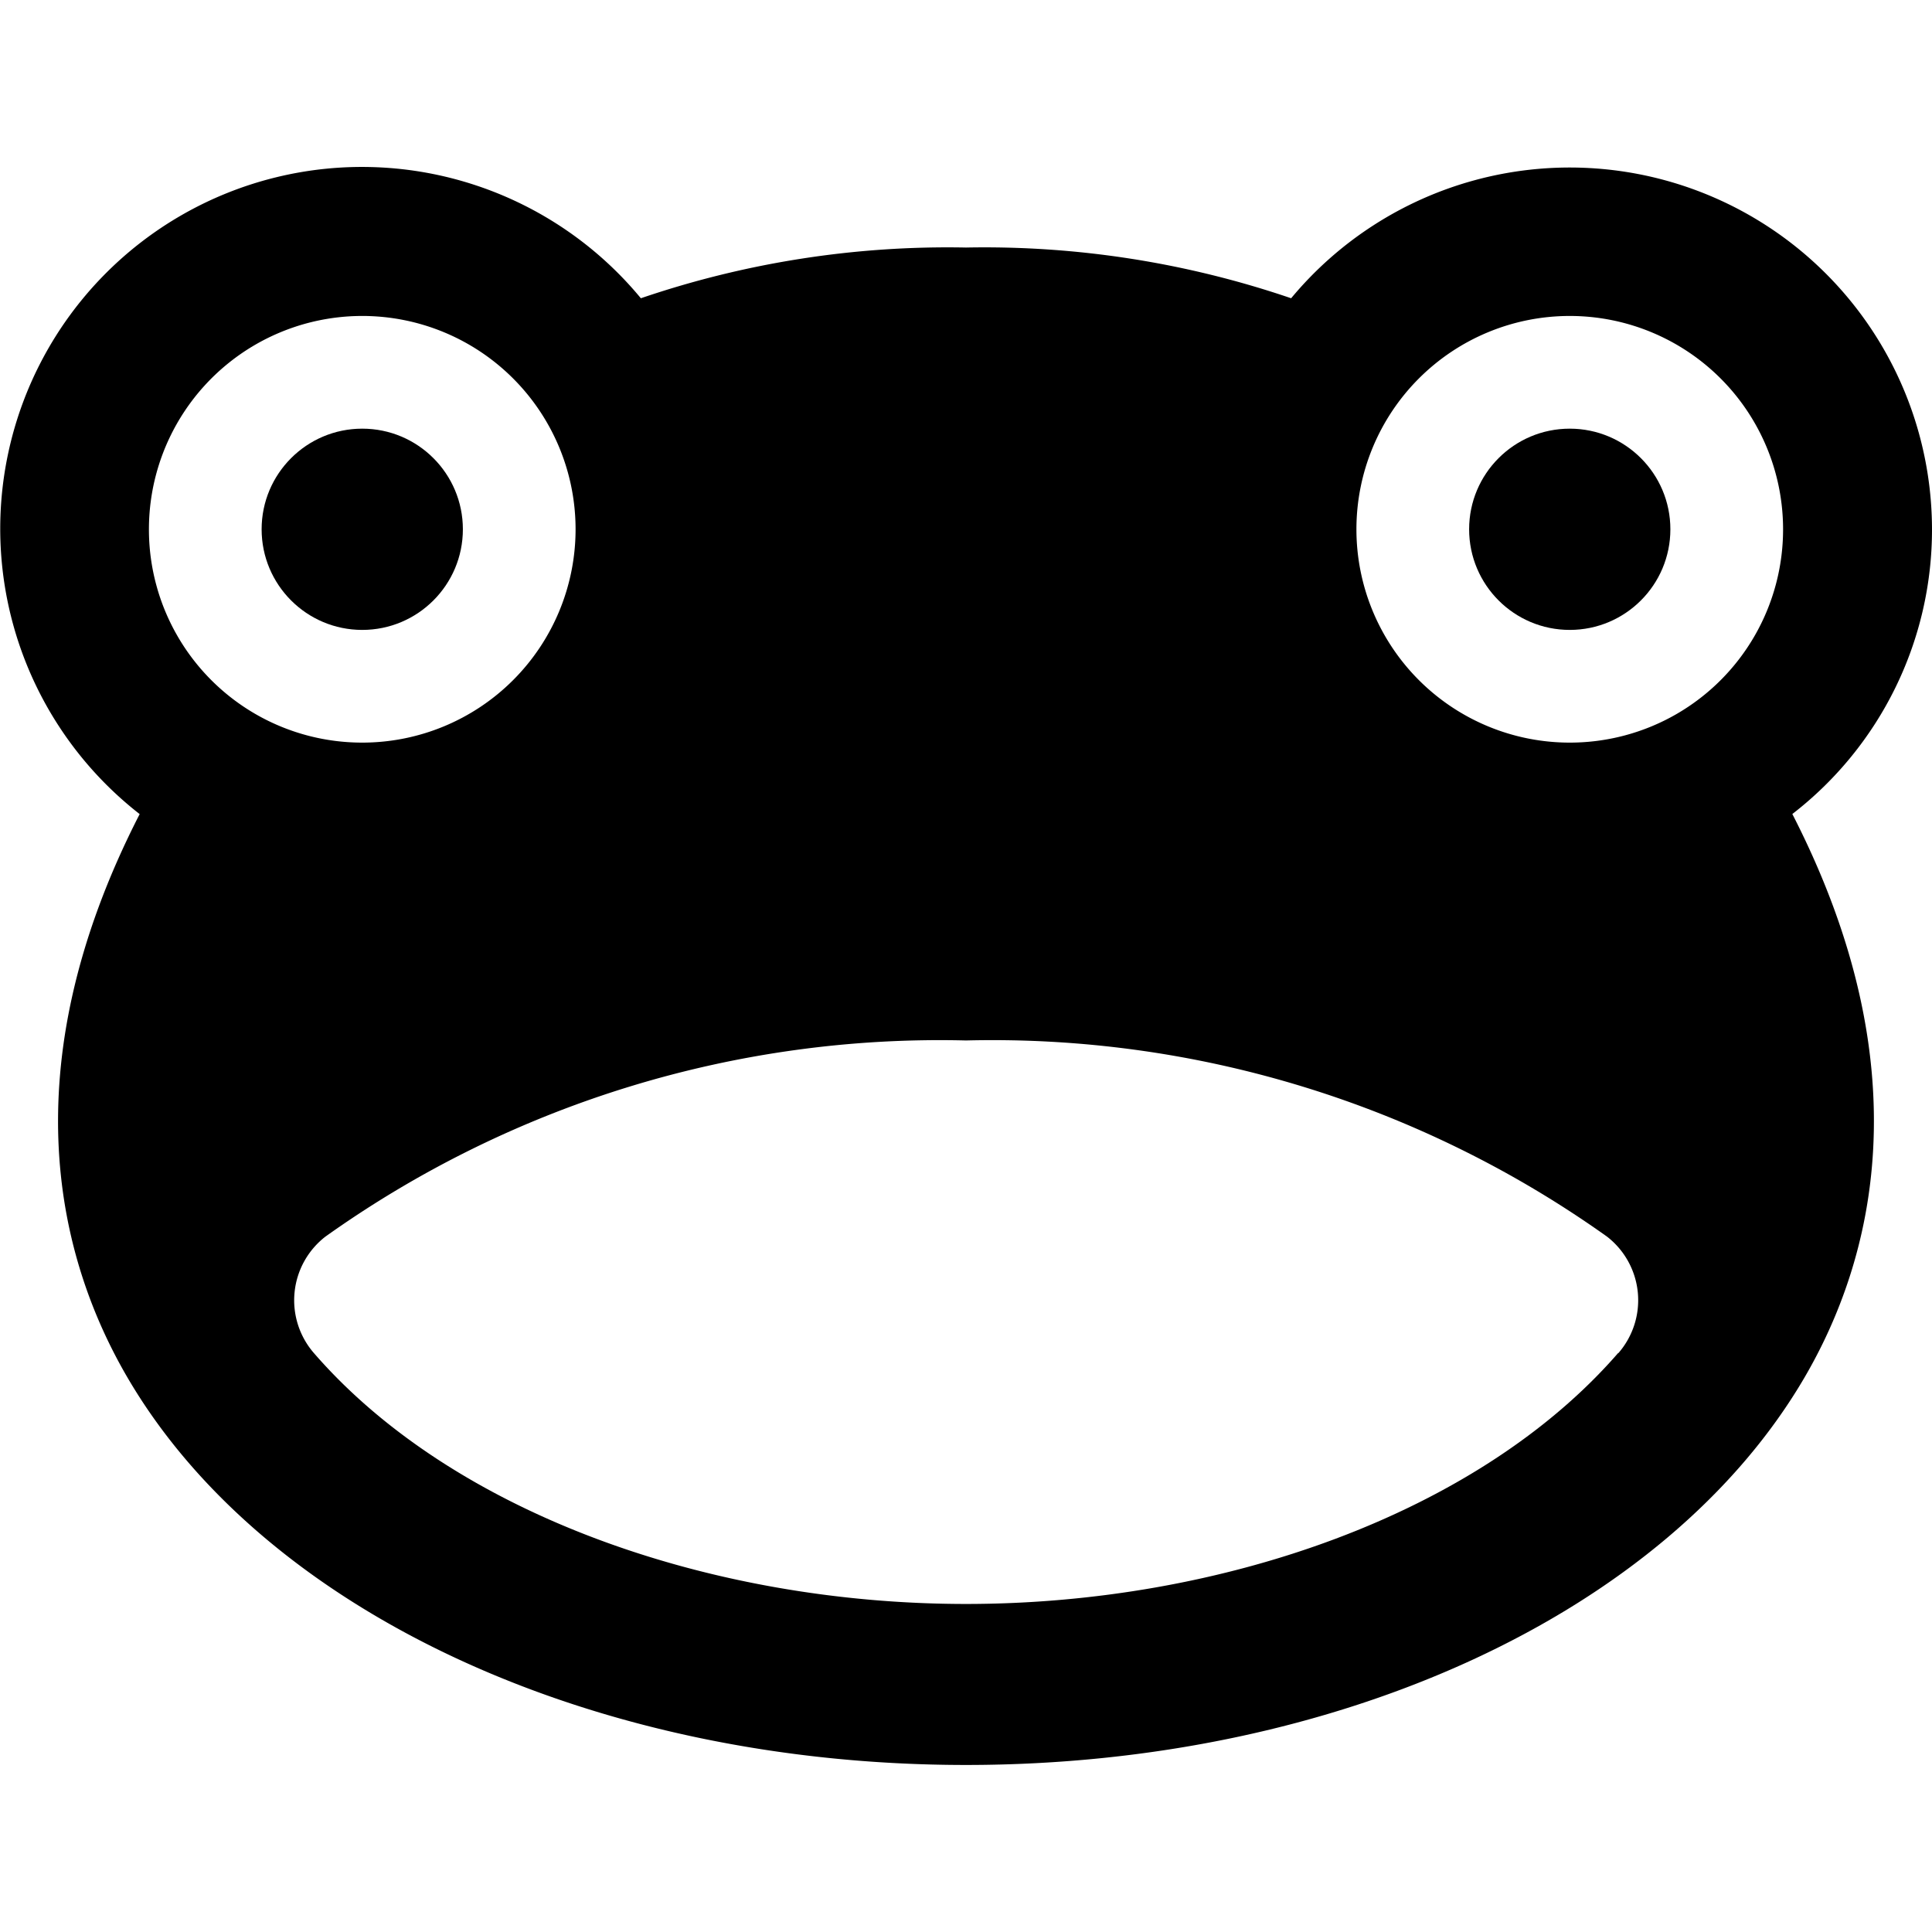 <svg id="Bold" xmlns="http://www.w3.org/2000/svg" viewBox="0 0 24 24"><title>amphibian-frog</title><circle cx="4.5" cy="6.575" r="1.25"/><circle cx="19.5" cy="6.575" r="1.25"/><path d="M24,6.575a4.5,4.5,0,0,0-7.961-2.87A11.8,11.8,0,0,0,12,3.075a11.8,11.8,0,0,0-4.039.63,4.494,4.494,0,1,0-6.226,6.408C.1,13.3.739,15.67,1.588,17.12,3.3,20.039,7.384,21.925,12,21.925s8.7-1.886,10.412-4.806c.849-1.45,1.487-3.823-.147-7.007A4.464,4.464,0,0,0,24,6.575Zm-22.15,0A2.65,2.65,0,1,1,4.5,9.225,2.648,2.648,0,0,1,1.85,6.575ZM20.1,16.809c-1.732,1.992-4.918,3.116-8.1,3.116S5.628,18.8,3.9,16.809a1,1,0,0,1,.142-1.447A13.154,13.154,0,0,1,12,12.925a13.161,13.161,0,0,1,7.962,2.436,1,1,0,0,1,.142,1.448Zm-.6-7.584a2.65,2.65,0,1,1,2.65-2.65A2.648,2.648,0,0,1,19.5,9.225Z"/></svg>